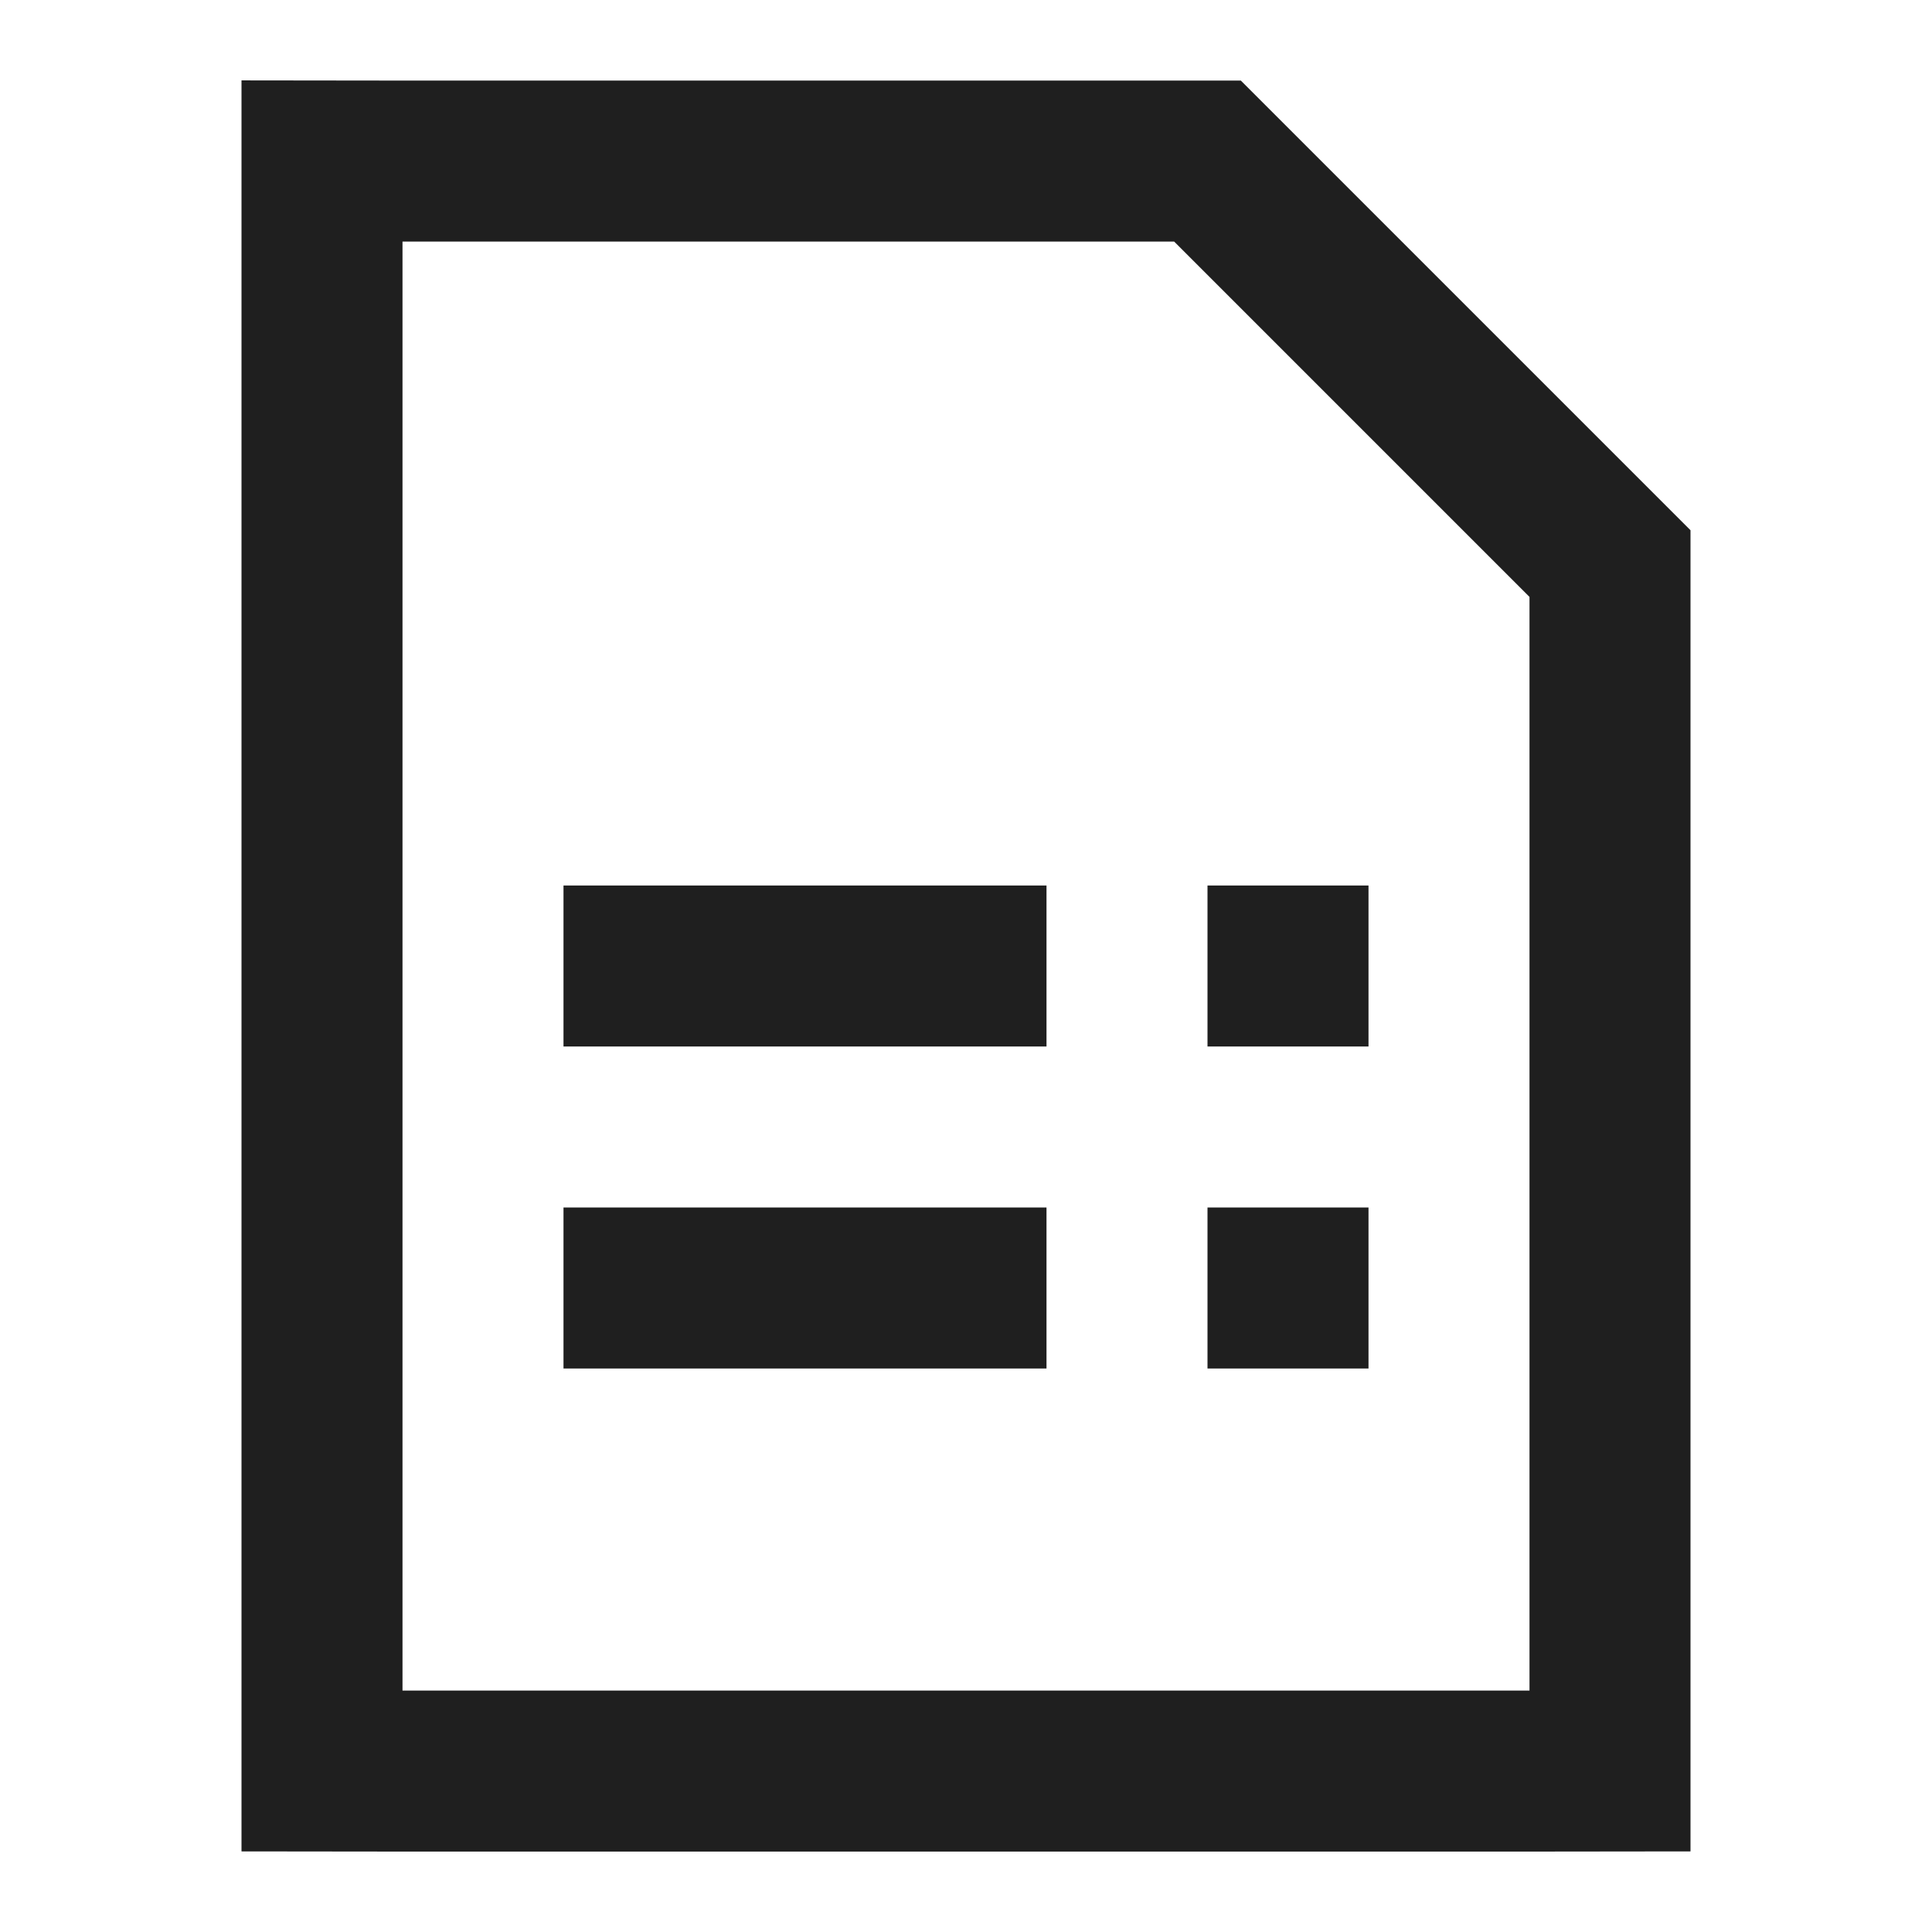 <svg width="24" height="24" viewBox="0 0 24 24" fill="none" xmlns="http://www.w3.org/2000/svg">
<path d="M4 3.001C4 2.736 4 2 4 2C4 2 4.735 2.001 5 2.001H15L20 7.001V21.001C20 21.266 20 22 20 22C20 22 19.265 22.001 19 22.001H5C4.735 22.001 4 22 4 22C4 22 4 22 4 21.001V3.001Z" stroke="#1F1F1F" stroke-width="2"/>
<path d="M8 12H16M8 16H16" stroke="#1F1F1F" stroke-width="2" stroke-linecap="square" stroke-dasharray="4 4"/>
</svg>
